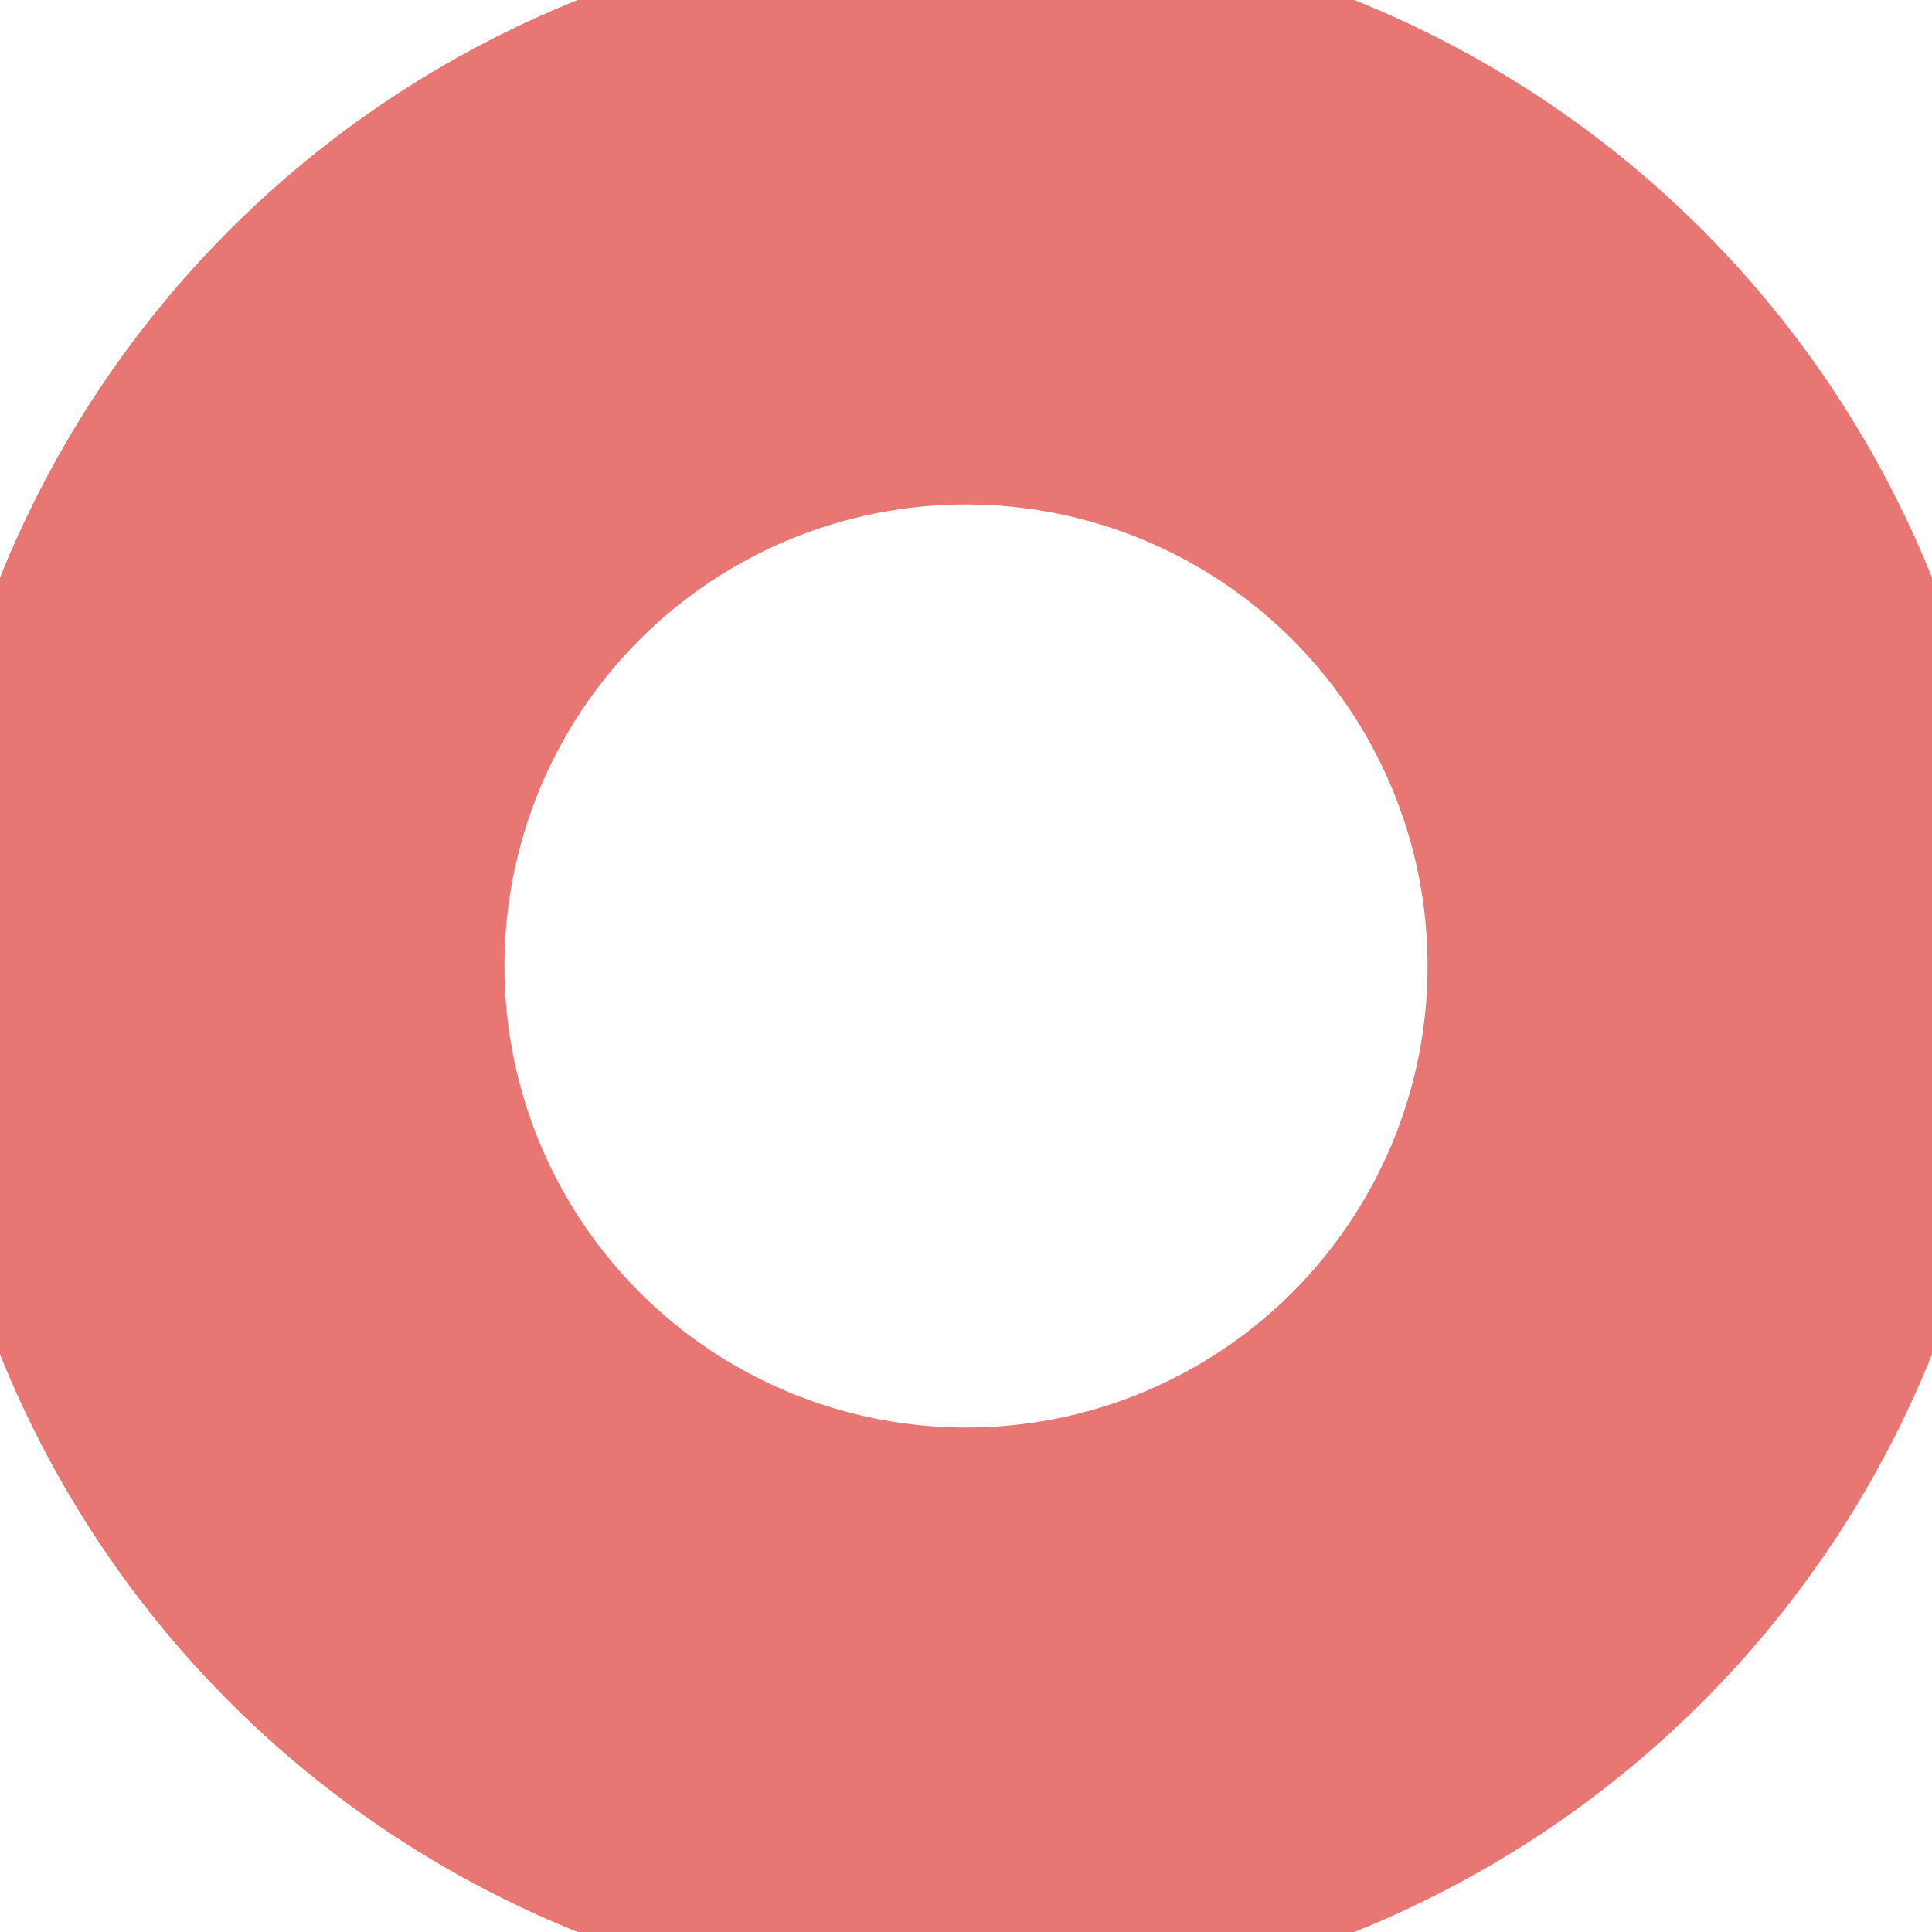 <?xml version="1.0" encoding="UTF-8"?>
<svg width="10px" height="10px" viewBox="0 0 10 10" version="1.1" xmlns="http://www.w3.org/2000/svg" xmlns:xlink="http://www.w3.org/1999/xlink">
    <!-- Generator: Sketch 64 (93537) - https://sketch.com -->
    <title>红色</title>
    <desc>Created with Sketch.</desc>
    <g id="202004_new" stroke="none" stroke-width="1" fill="none" fill-rule="evenodd">
        <g id="磁贴-现有类型" transform="translate(-15, -384)" stroke="#E87672" stroke-width="3">
            <g id="日程卡片" transform="translate(6, 261)">
                <g id="编组-2" transform="translate(9, 44)">
                    <g id="Group-5" transform="translate(0, 79)">
                        <circle id="红色" cx="5" cy="5" r="3.889"></circle>
                    </g>
                </g>
            </g>
        </g>
    </g>
</svg>